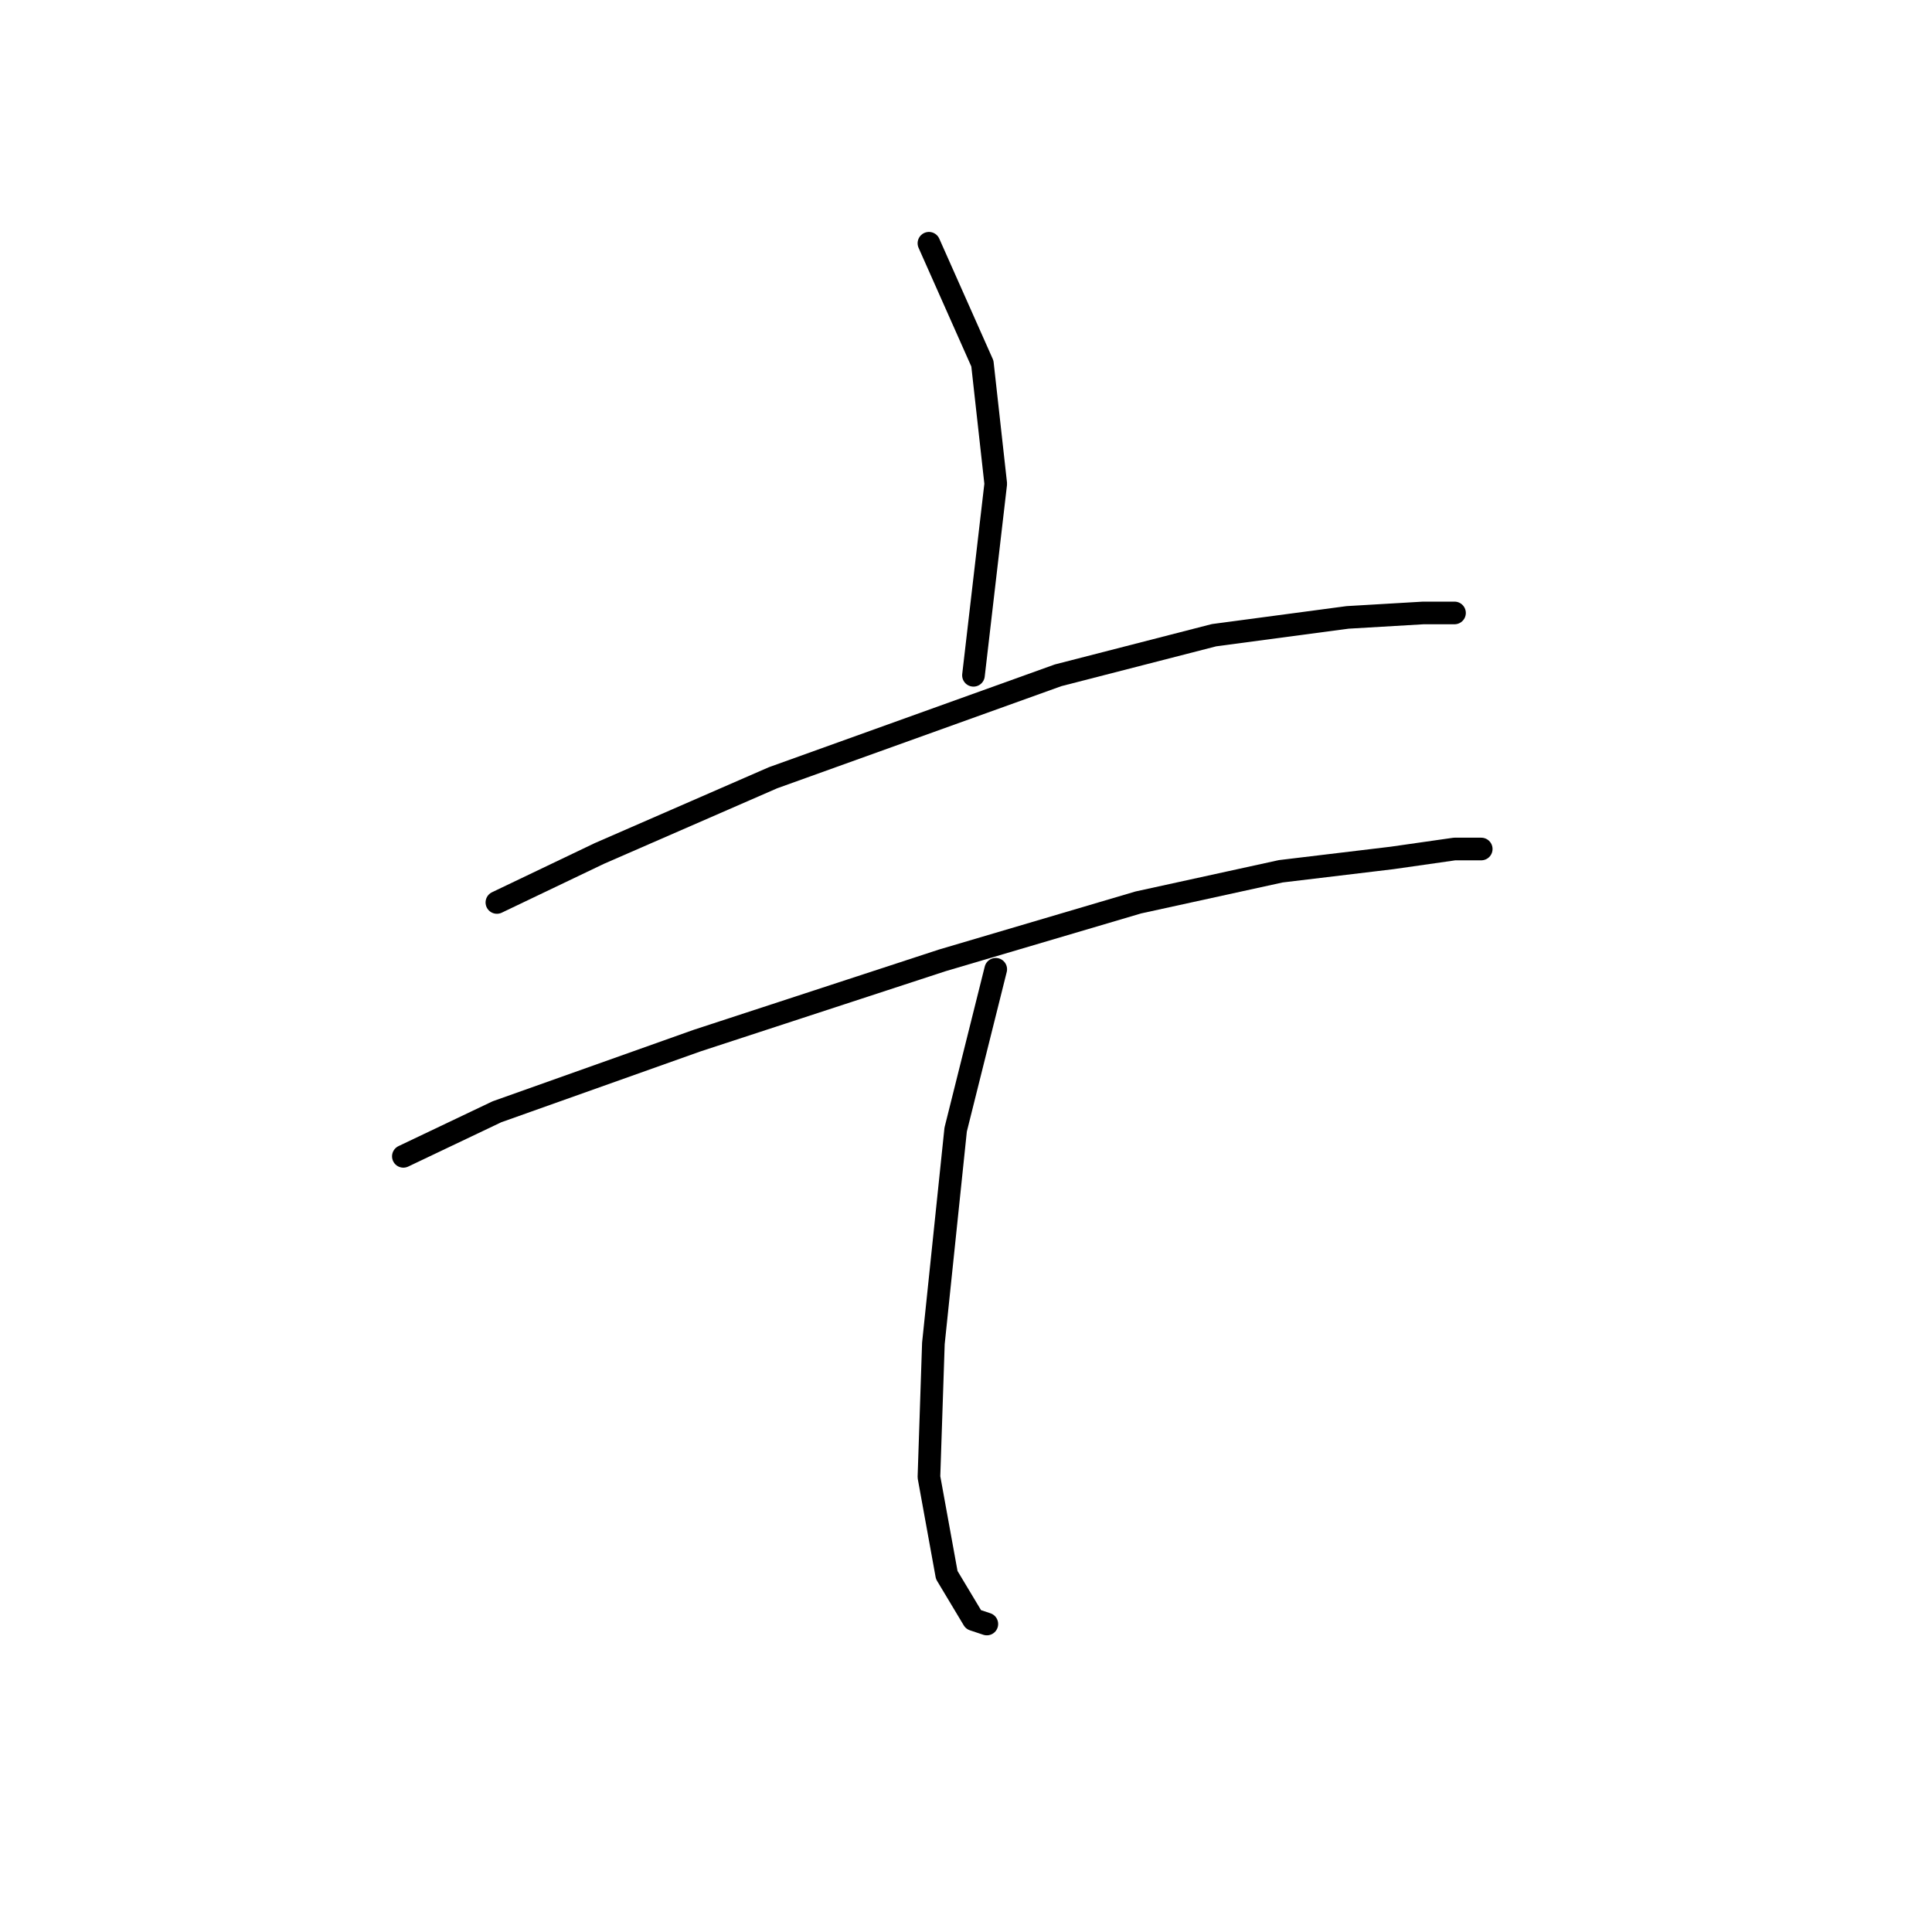 <?xml version="1.0" standalone="no"?>
    <svg width="256" height="256" xmlns="http://www.w3.org/2000/svg" version="1.1">
    <polyline stroke="black" stroke-width="3" stroke-linecap="round" fill="transparent" stroke-linejoin="round" points="123.089 32.233 130.171 48.168 131.941 64.103 128.99 89.481 128.99 89.481 " />
        <polyline stroke="black" stroke-width="3" stroke-linecap="round" fill="transparent" stroke-linejoin="round" points="65.841 119.581 79.415 113.089 102.432 103.055 140.204 89.481 160.86 84.169 178.566 81.809 188.599 81.219 192.73 81.219 192.73 81.219 " />
        <polyline stroke="black" stroke-width="3" stroke-linecap="round" fill="transparent" stroke-linejoin="round" points="53.447 153.221 65.841 147.319 92.399 137.876 124.859 127.253 150.827 119.581 169.713 115.449 184.468 113.679 192.73 112.498 196.271 112.498 196.271 112.498 " />
        <polyline stroke="black" stroke-width="3" stroke-linecap="round" fill="transparent" stroke-linejoin="round" points="131.941 128.433 126.63 149.68 123.679 178.009 123.089 195.714 125.449 208.698 128.99 214.6 130.761 215.19 130.761 215.19 " />
        </svg>